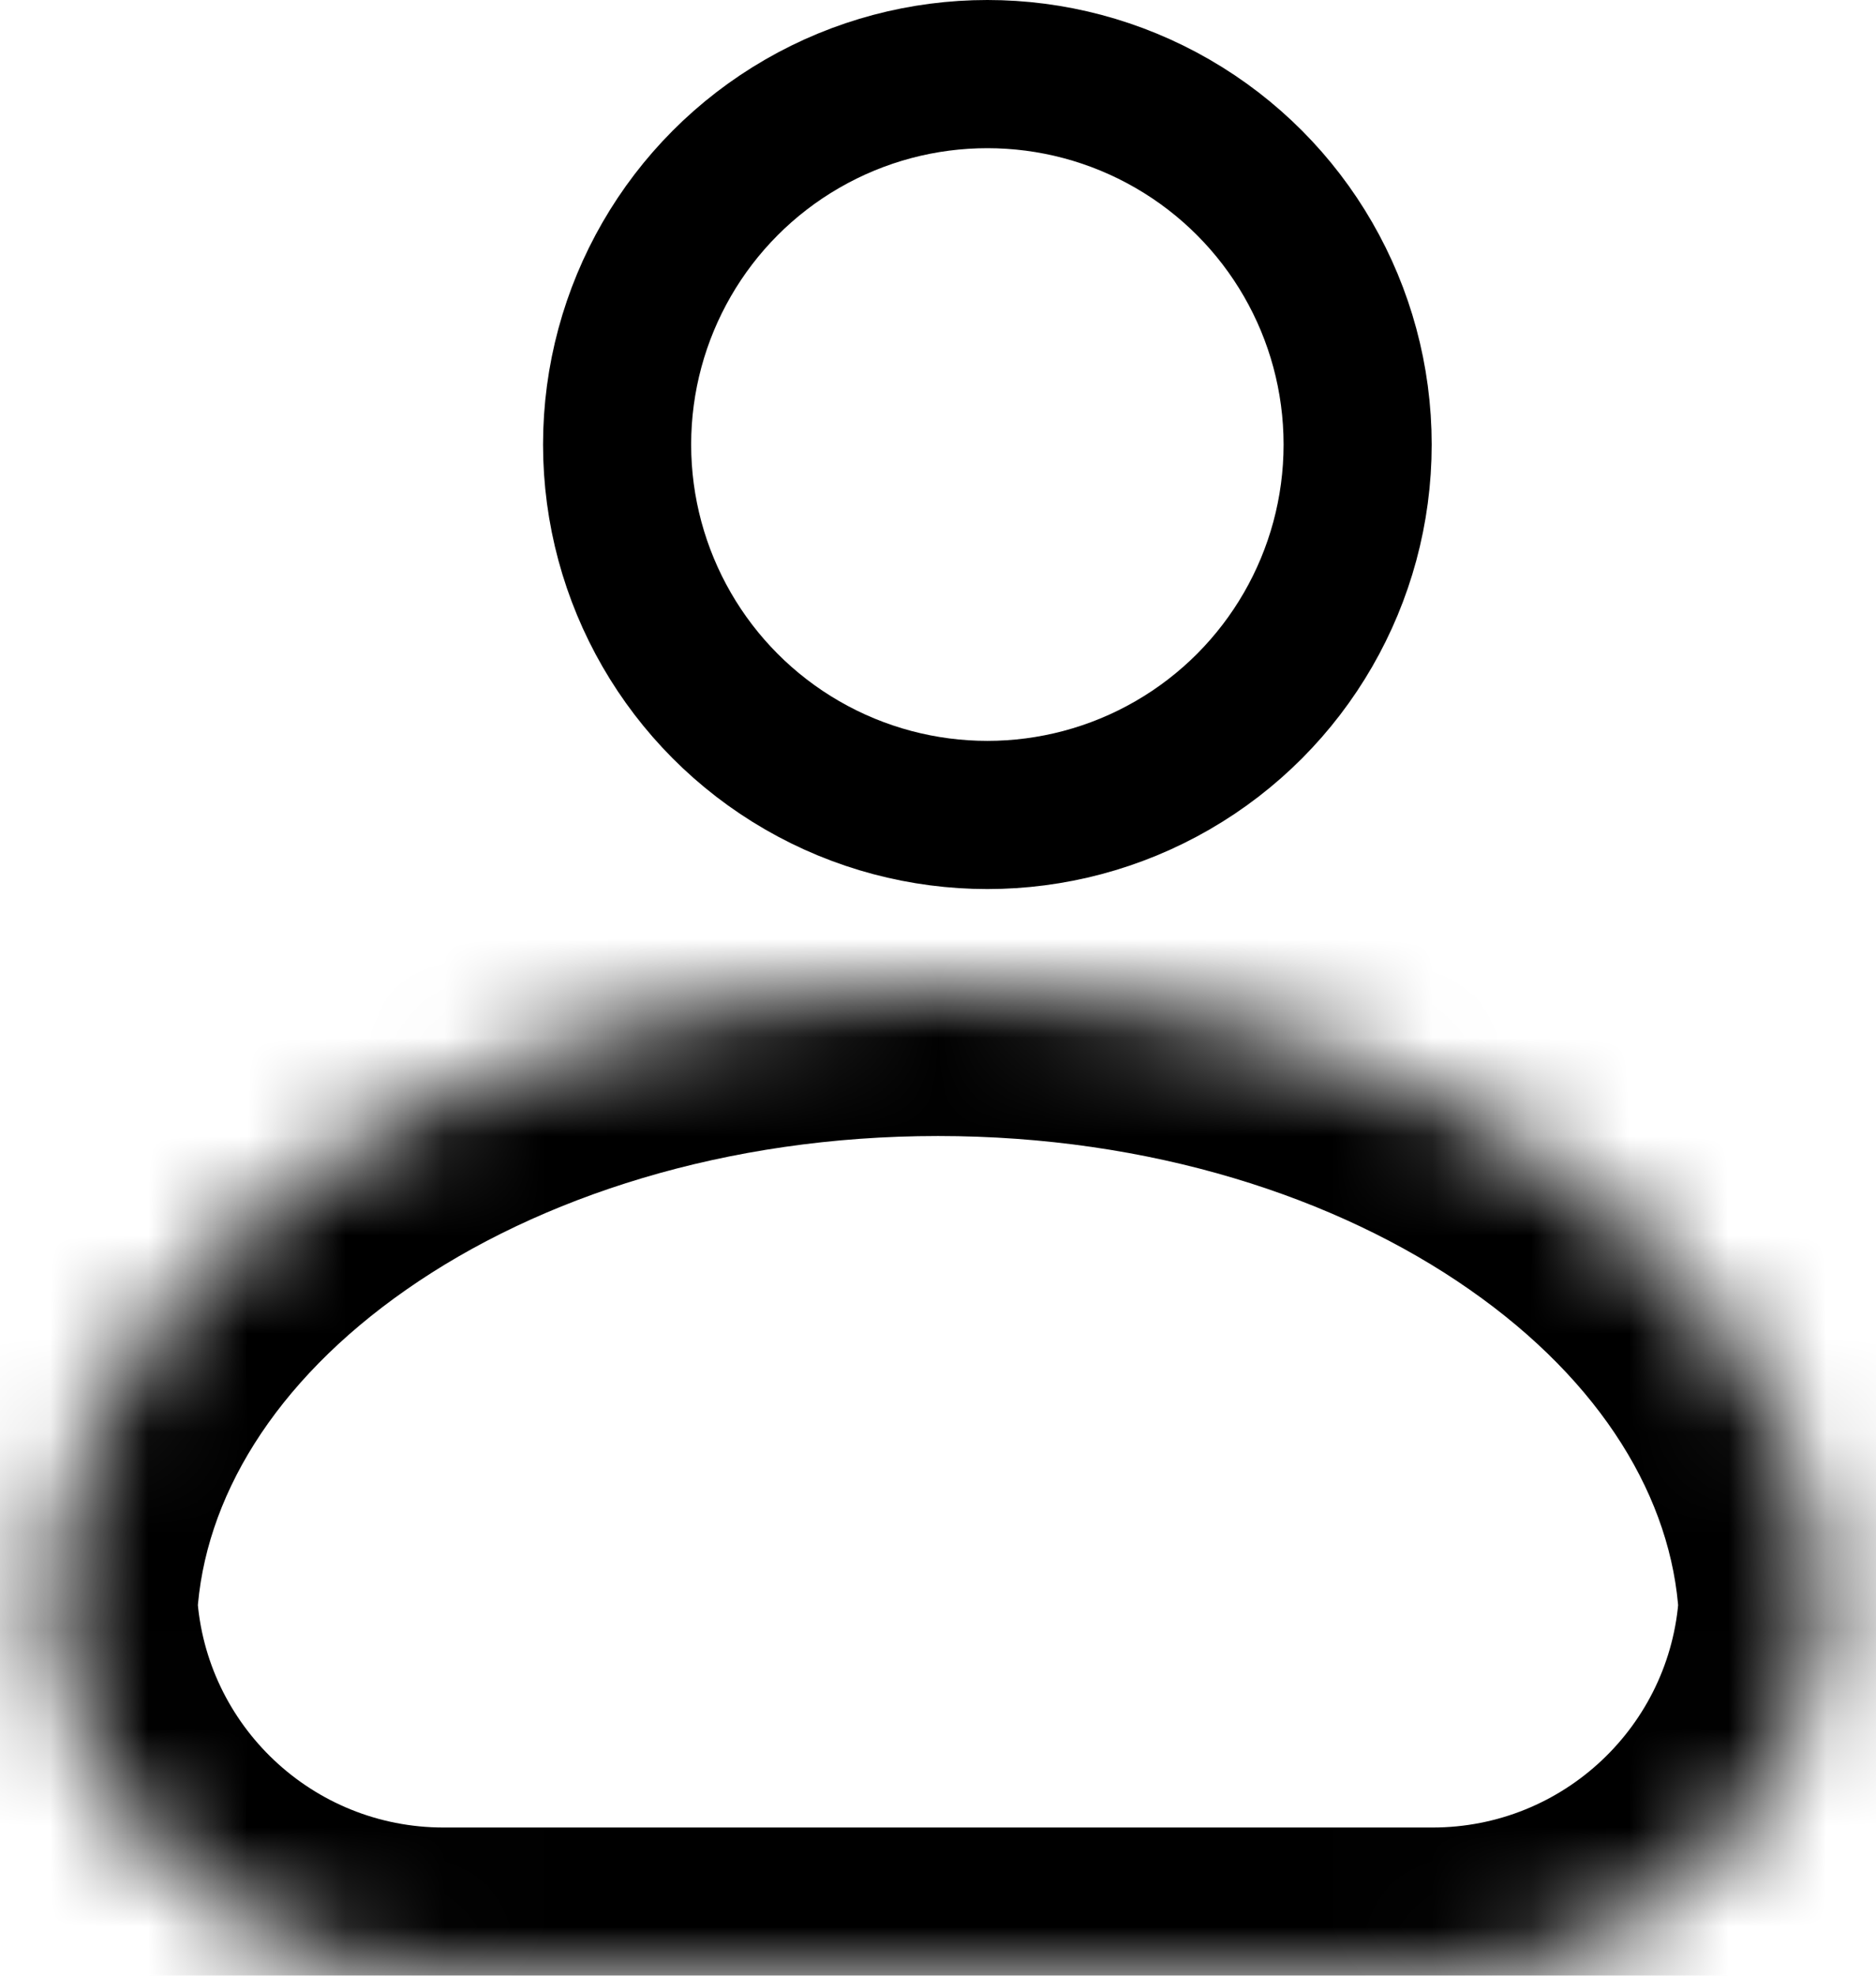 <svg width="19" height="20" viewBox="0 0 19 20" fill="none" xmlns="http://www.w3.org/2000/svg">
<g id="Group 11113142">
<g id="Group 11112999">
<circle id="Ellipse 59" cx="10" cy="4.5" r="3.75" stroke="currentColor" stroke-width="1.5"/>
<g id="Intersect">
<mask id="path-2-inside-1_1_1595" fill="white">
<path fill-rule="evenodd" clip-rule="evenodd" d="M18.5 16.258C18.368 18.347 16.631 20 14.509 20H4.492C2.369 20 0.633 18.347 0.5 16.258C0.703 12.777 4.655 10 9.5 10C14.346 10 18.298 12.777 18.5 16.258Z"/>
</mask>
<path d="M18.5 16.258L19.997 16.353L20.003 16.262L19.998 16.171L18.5 16.258ZM0.5 16.258L-0.997 16.171L-1.003 16.262L-0.997 16.353L0.5 16.258ZM17.003 16.163C16.921 17.467 15.835 18.5 14.509 18.5V21.5C17.428 21.5 19.815 19.227 19.997 16.353L17.003 16.163ZM14.509 18.5H4.492V21.5H14.509V18.5ZM4.492 18.5C3.166 18.5 2.08 17.467 1.997 16.163L-0.997 16.353C-0.814 19.227 1.573 21.5 4.492 21.5V18.5ZM1.997 16.345C2.065 15.178 2.77 13.993 4.117 13.054C5.46 12.117 7.353 11.5 9.5 11.5V8.5C6.802 8.5 4.296 9.271 2.401 10.594C0.51 11.913 -0.863 13.857 -0.997 16.171L1.997 16.345ZM9.5 11.5C11.648 11.5 13.541 12.117 14.883 13.054C16.23 13.993 16.935 15.178 17.003 16.345L19.998 16.171C19.863 13.857 18.491 11.913 16.6 10.594C14.704 9.271 12.198 8.5 9.5 8.5V11.5Z" fill="currentColor" mask="url(#path-2-inside-1_1_1595)"/>
</g>
</g>
</g>
</svg>
